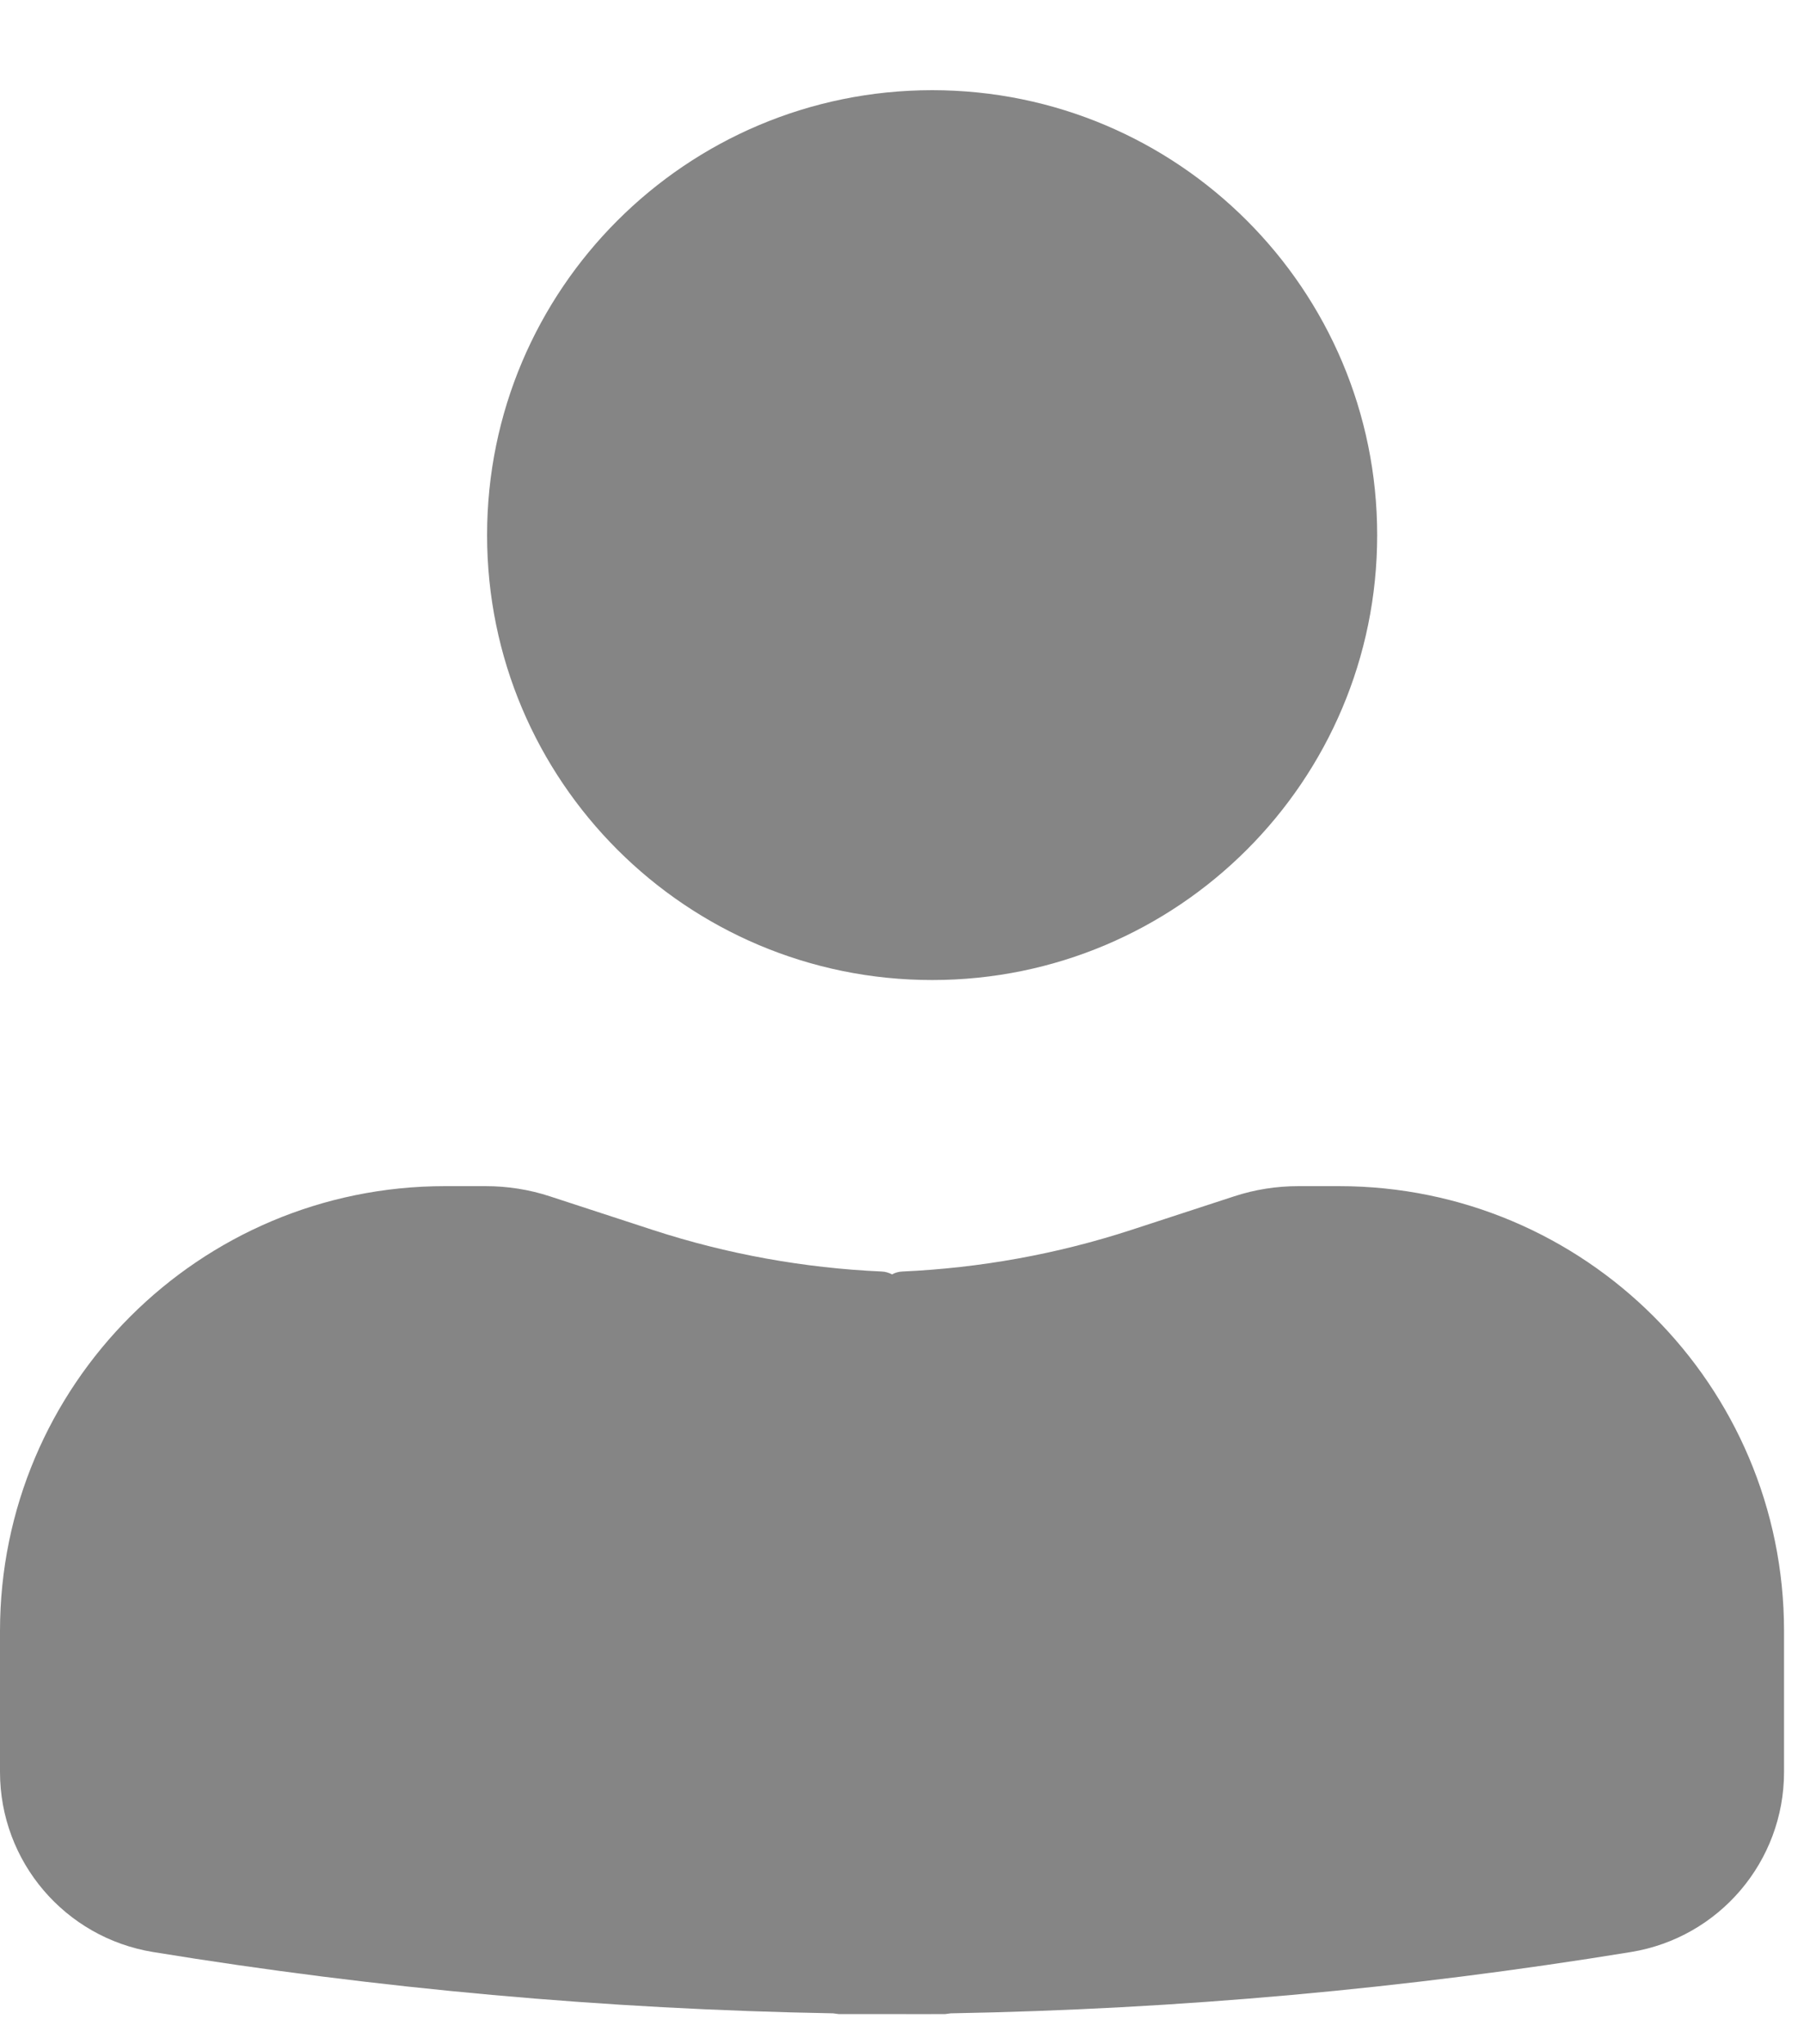 <?xml version="1.0" encoding="UTF-8"?>
<svg viewBox="0 0 15 17" version="1.1" xmlns="http://www.w3.org/2000/svg" xmlns:xlink="http://www.w3.org/1999/xlink">
    <title>5F85FADD-4191-416D-8EE6-911CC3B54D56</title>
    <g id="Org-Admin" stroke="none" stroke-width="1" fill="none" fill-rule="evenodd">
        <g id="Manage-People-" transform="translate(-96, -546)" fill="#858585" fill-rule="nonzero">
            <g id="Group-28" transform="translate(96, 507.75)">
                <g id="basic-user-no-bg" transform="translate(0, 39)">
                    <path d="M7.751,0 C5.707,0 4.05,1.657 4.05,3.7 C4.05,5.744 5.707,7.4 7.751,7.4 C9.794,7.4 11.451,5.744 11.451,3.7 C11.451,1.657 9.794,0 7.751,0 Z" id="Path"></path>
                    <path d="M4.037,9.114 C4.219,9.114 4.4,9.142 4.573,9.199 L4.573,9.199 L5.427,9.478 C6.046,9.68 6.686,9.795 7.33,9.824 C7.362,9.825 7.391,9.834 7.417,9.848 C7.442,9.834 7.472,9.825 7.504,9.824 C8.147,9.795 8.788,9.68 9.407,9.478 L10.261,9.199 C10.434,9.142 10.615,9.114 10.797,9.114 L11.133,9.114 C13.177,9.114 14.834,10.77 14.834,12.814 L14.834,13.986 C14.834,14.73 14.295,15.363 13.562,15.483 C11.688,15.789 9.798,15.959 7.906,15.993 L7.86,15.999 C7.713,16 7.565,16 7.417,15.999 L6.973,15.999 L6.973,15.999 L6.927,15.993 C5.035,15.959 3.146,15.789 1.272,15.483 C0.539,15.363 0,14.73 0,13.986 L0,13.986 L0,12.814 C0,10.77 1.657,9.114 3.7,9.114 L3.7,9.114 Z" id="Combined-Shape"></path>
                </g>
            </g>
        </g>
    </g>
</svg>
